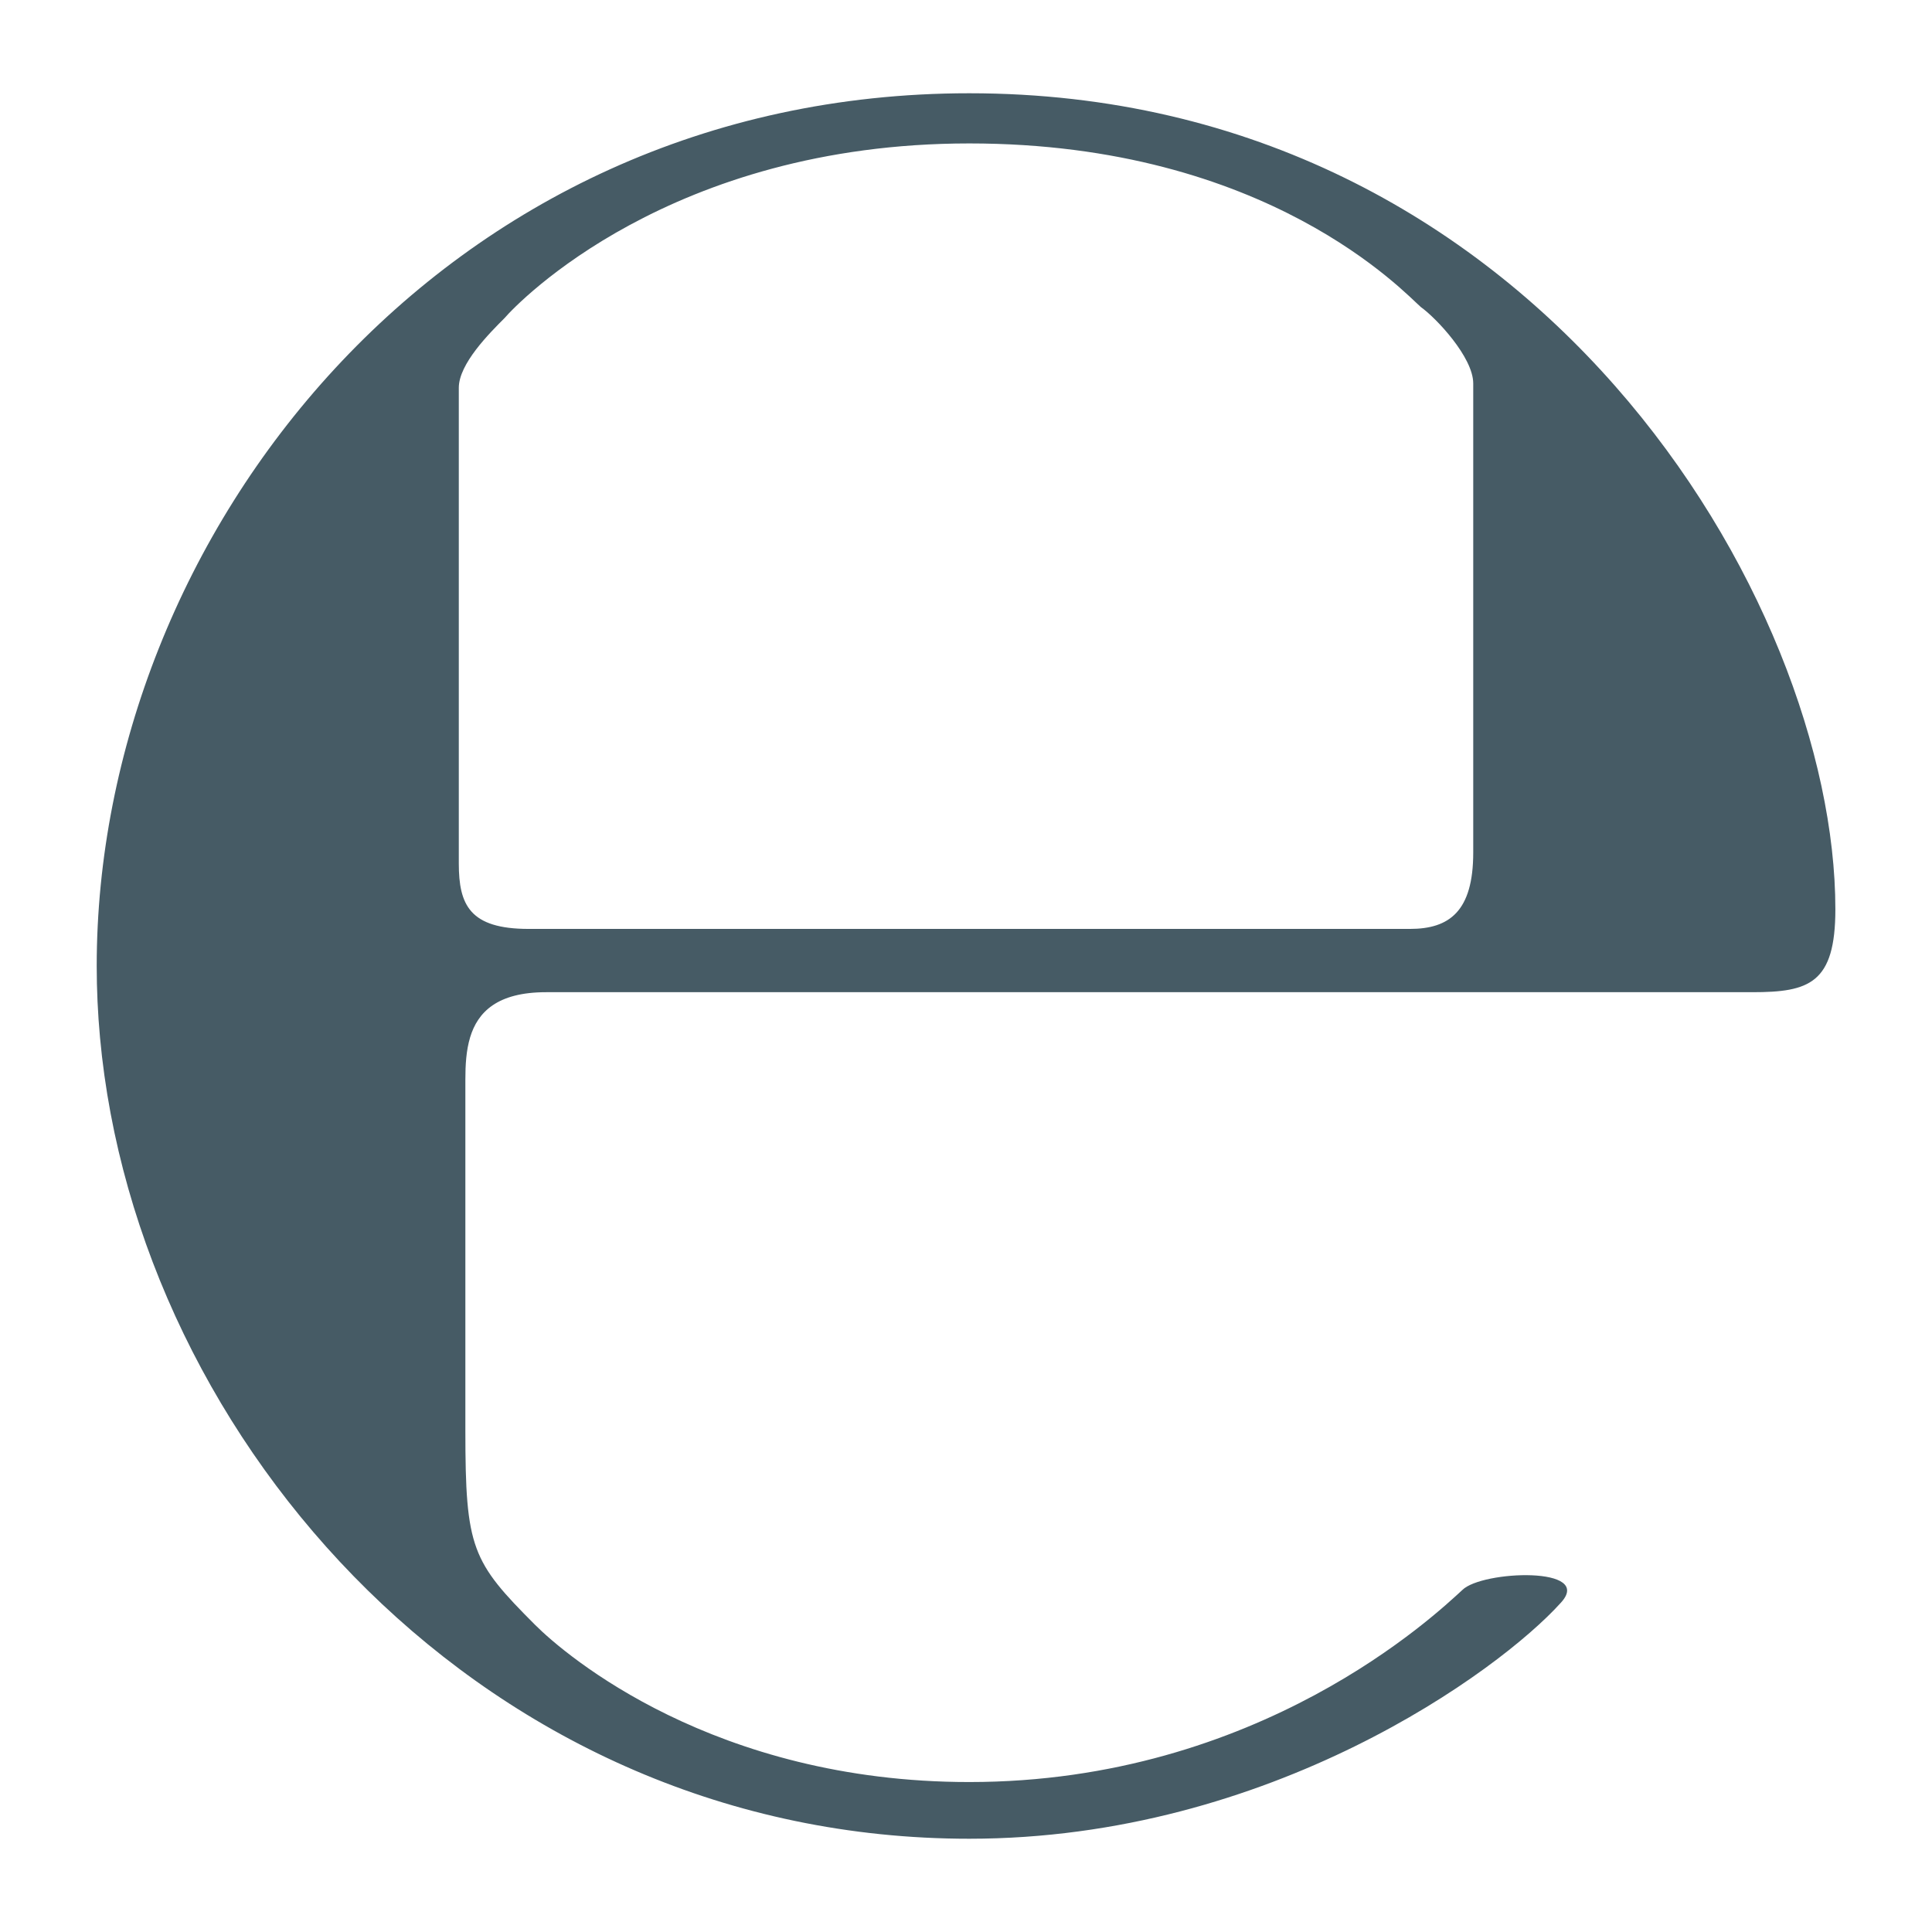 <?xml version="1.0" encoding="UTF-8" standalone="no"?>
<!DOCTYPE svg PUBLIC "-//W3C//DTD SVG 1.1//EN" "http://www.w3.org/Graphics/SVG/1.1/DTD/svg11.dtd">
<svg width="100%" height="100%" viewBox="0 0 24 24" version="1.1" xmlns="http://www.w3.org/2000/svg" xmlns:xlink="http://www.w3.org/1999/xlink" xml:space="preserve" xmlns:serif="http://www.serif.com/" style="fill-rule:evenodd;clip-rule:evenodd;stroke-linejoin:round;stroke-miterlimit:2;">
    <g transform="matrix(0.048,0,0,0.048,0.026,-1.36424e-15)">
        <path d="M25.363,268.461L25.337,268.461C24.774,262.309 24.487,256.151 24.487,250.001C24.487,138.766 113.685,24.136 250.313,24.136C397.098,24.136 474.45,155.705 474.45,235.319C474.45,254.515 467.671,256.78 452.991,256.78L140.785,256.78C128.158,256.78 123.103,261.913 121.123,268.47L121.101,268.47L121.123,268.479C120.094,271.894 119.895,275.696 119.895,279.364L119.895,370.273C119.895,400.765 121.592,404.152 137.959,420.531C145.868,428.432 184.256,461.191 250.313,461.191C325.399,461.191 371.133,417.705 377.905,411.492C382.988,406.419 412.347,405.28 403.311,414.888C387.502,432.387 328.225,475.864 250.313,475.864C125.502,475.864 34.966,373.567 25.337,268.47L25.363,268.461ZM130.06,82.295C133.446,78.34 172.962,37.12 250.313,37.12C327.656,37.12 363.226,76.082 367.179,79.469C371.133,82.295 380.73,92.461 380.73,99.235L380.73,220.636C380.73,235.887 374.52,240.402 364.354,240.402L136.272,240.402C121.023,240.402 118.197,234.189 118.197,223.462L118.197,100.362C118.197,94.15 126.106,86.25 130.06,82.295Z" style="fill:rgb(70,91,101);"/>
    </g>
</svg>
